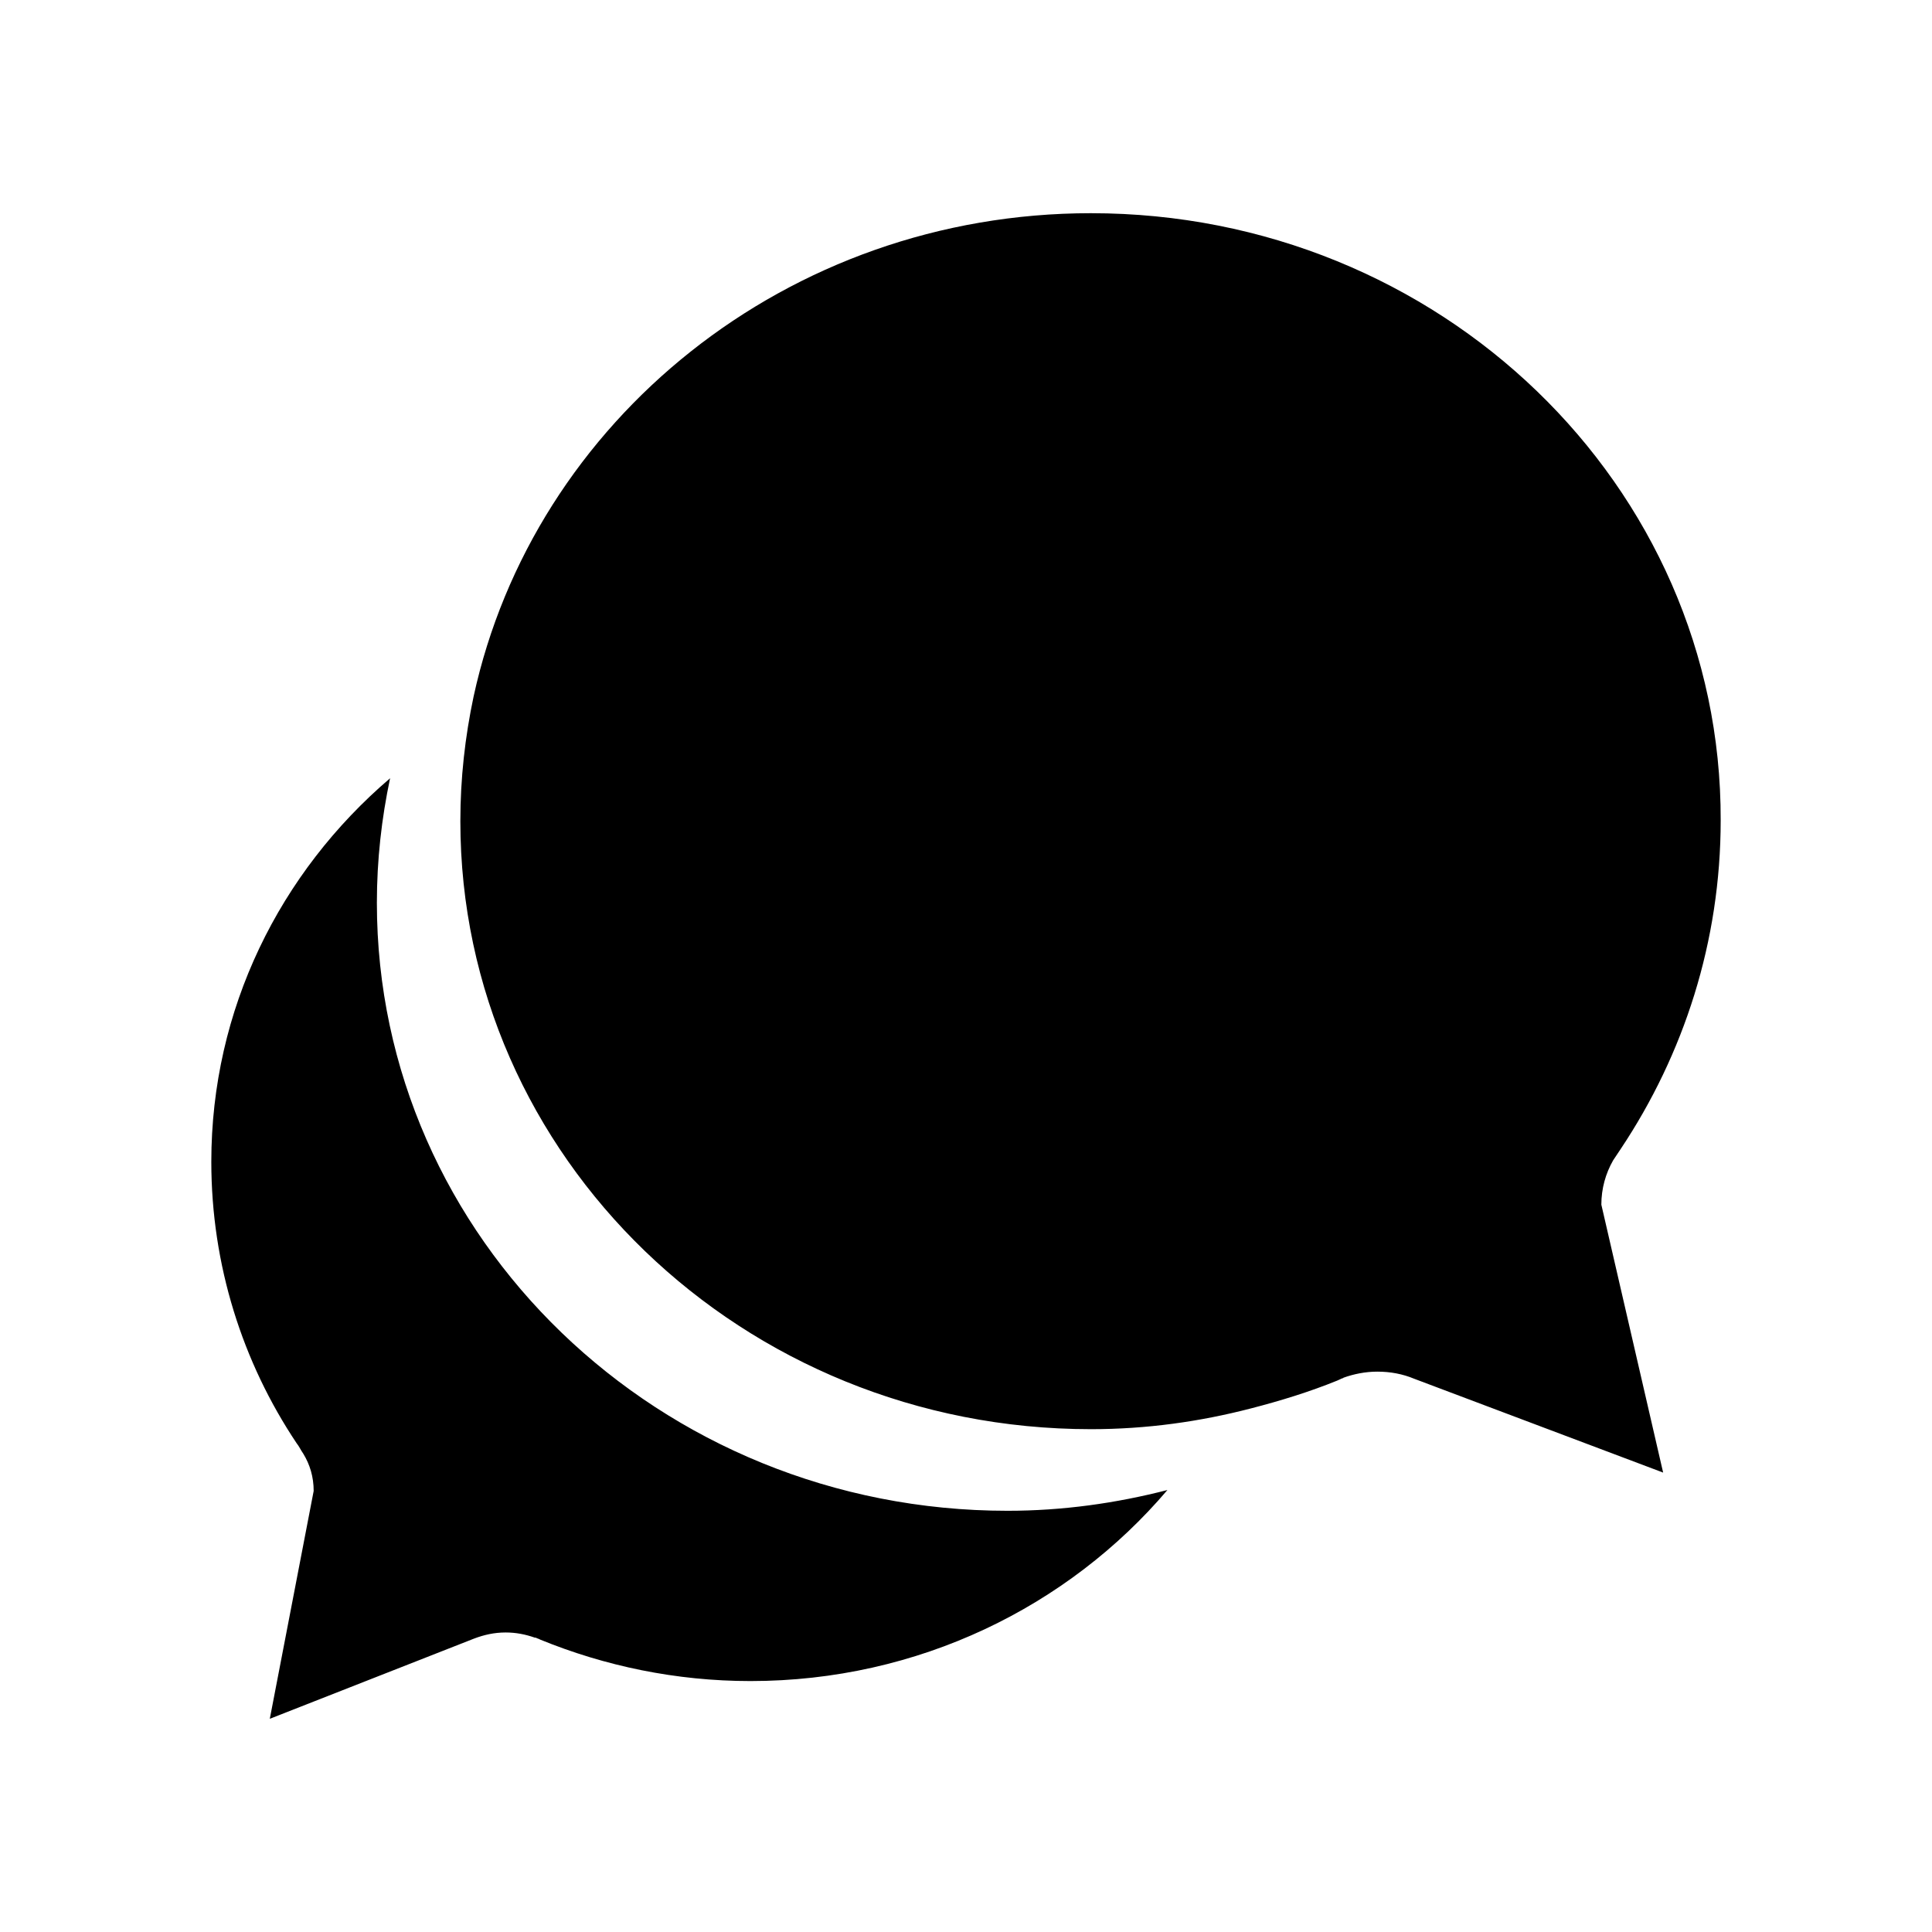 <svg xmlns="http://www.w3.org/2000/svg" width="512" height="512" viewBox="0 0 512 512">
  <path d="M103.376,206.25c-2.25,10.625-3.5,21.625-3.5,33,0,89,74.875,161.124,167.124,161.124,14.625,0,28.75-2,42.375-5.5-26.25,30.875-66,50.625-110.499,50.625-19.75,0-38.625-4-55.75-11-.375-.25-.75-.25-1.125-.5h-.25c-2.5-.875-5-1.375-7.75-1.375-3,0-5.75.625-8.375,1.625l-54.125,21.25,11.625-60.375c0-3.75-1-7-2.75-9.875-.625-.875-1.125-2-1.75-2.75-14.375-21.5-22.625-47.25-22.625-74.625,0-40.375,18.125-76.625,47.375-101.625M289.125,56.501c92.375,0,167.124,72.125,166.874,160.874,0,32.125-9.75,62-26.5,87.124-.625,1-1.375,2-2,3-2,3.5-3.125,7.5-3.125,11.75l16.375,71-66-24.875c-3-1.25-6.25-1.875-9.75-1.875-3.125,0-6.25.625-9,1.625,0,.125-.125.125-.25.125-.5.25-.875.375-1.375.625-7.375,3-15.125,5.375-22.875,7.375-13.5,3.5-27.625,5.5-42.375,5.5-92.375,0-167.124-72.125-167.124-161.124,0-11.375,1.25-22.375,3.5-33,15.876-73.125,83.125-128.125,163.625-128.125"/>
</svg>